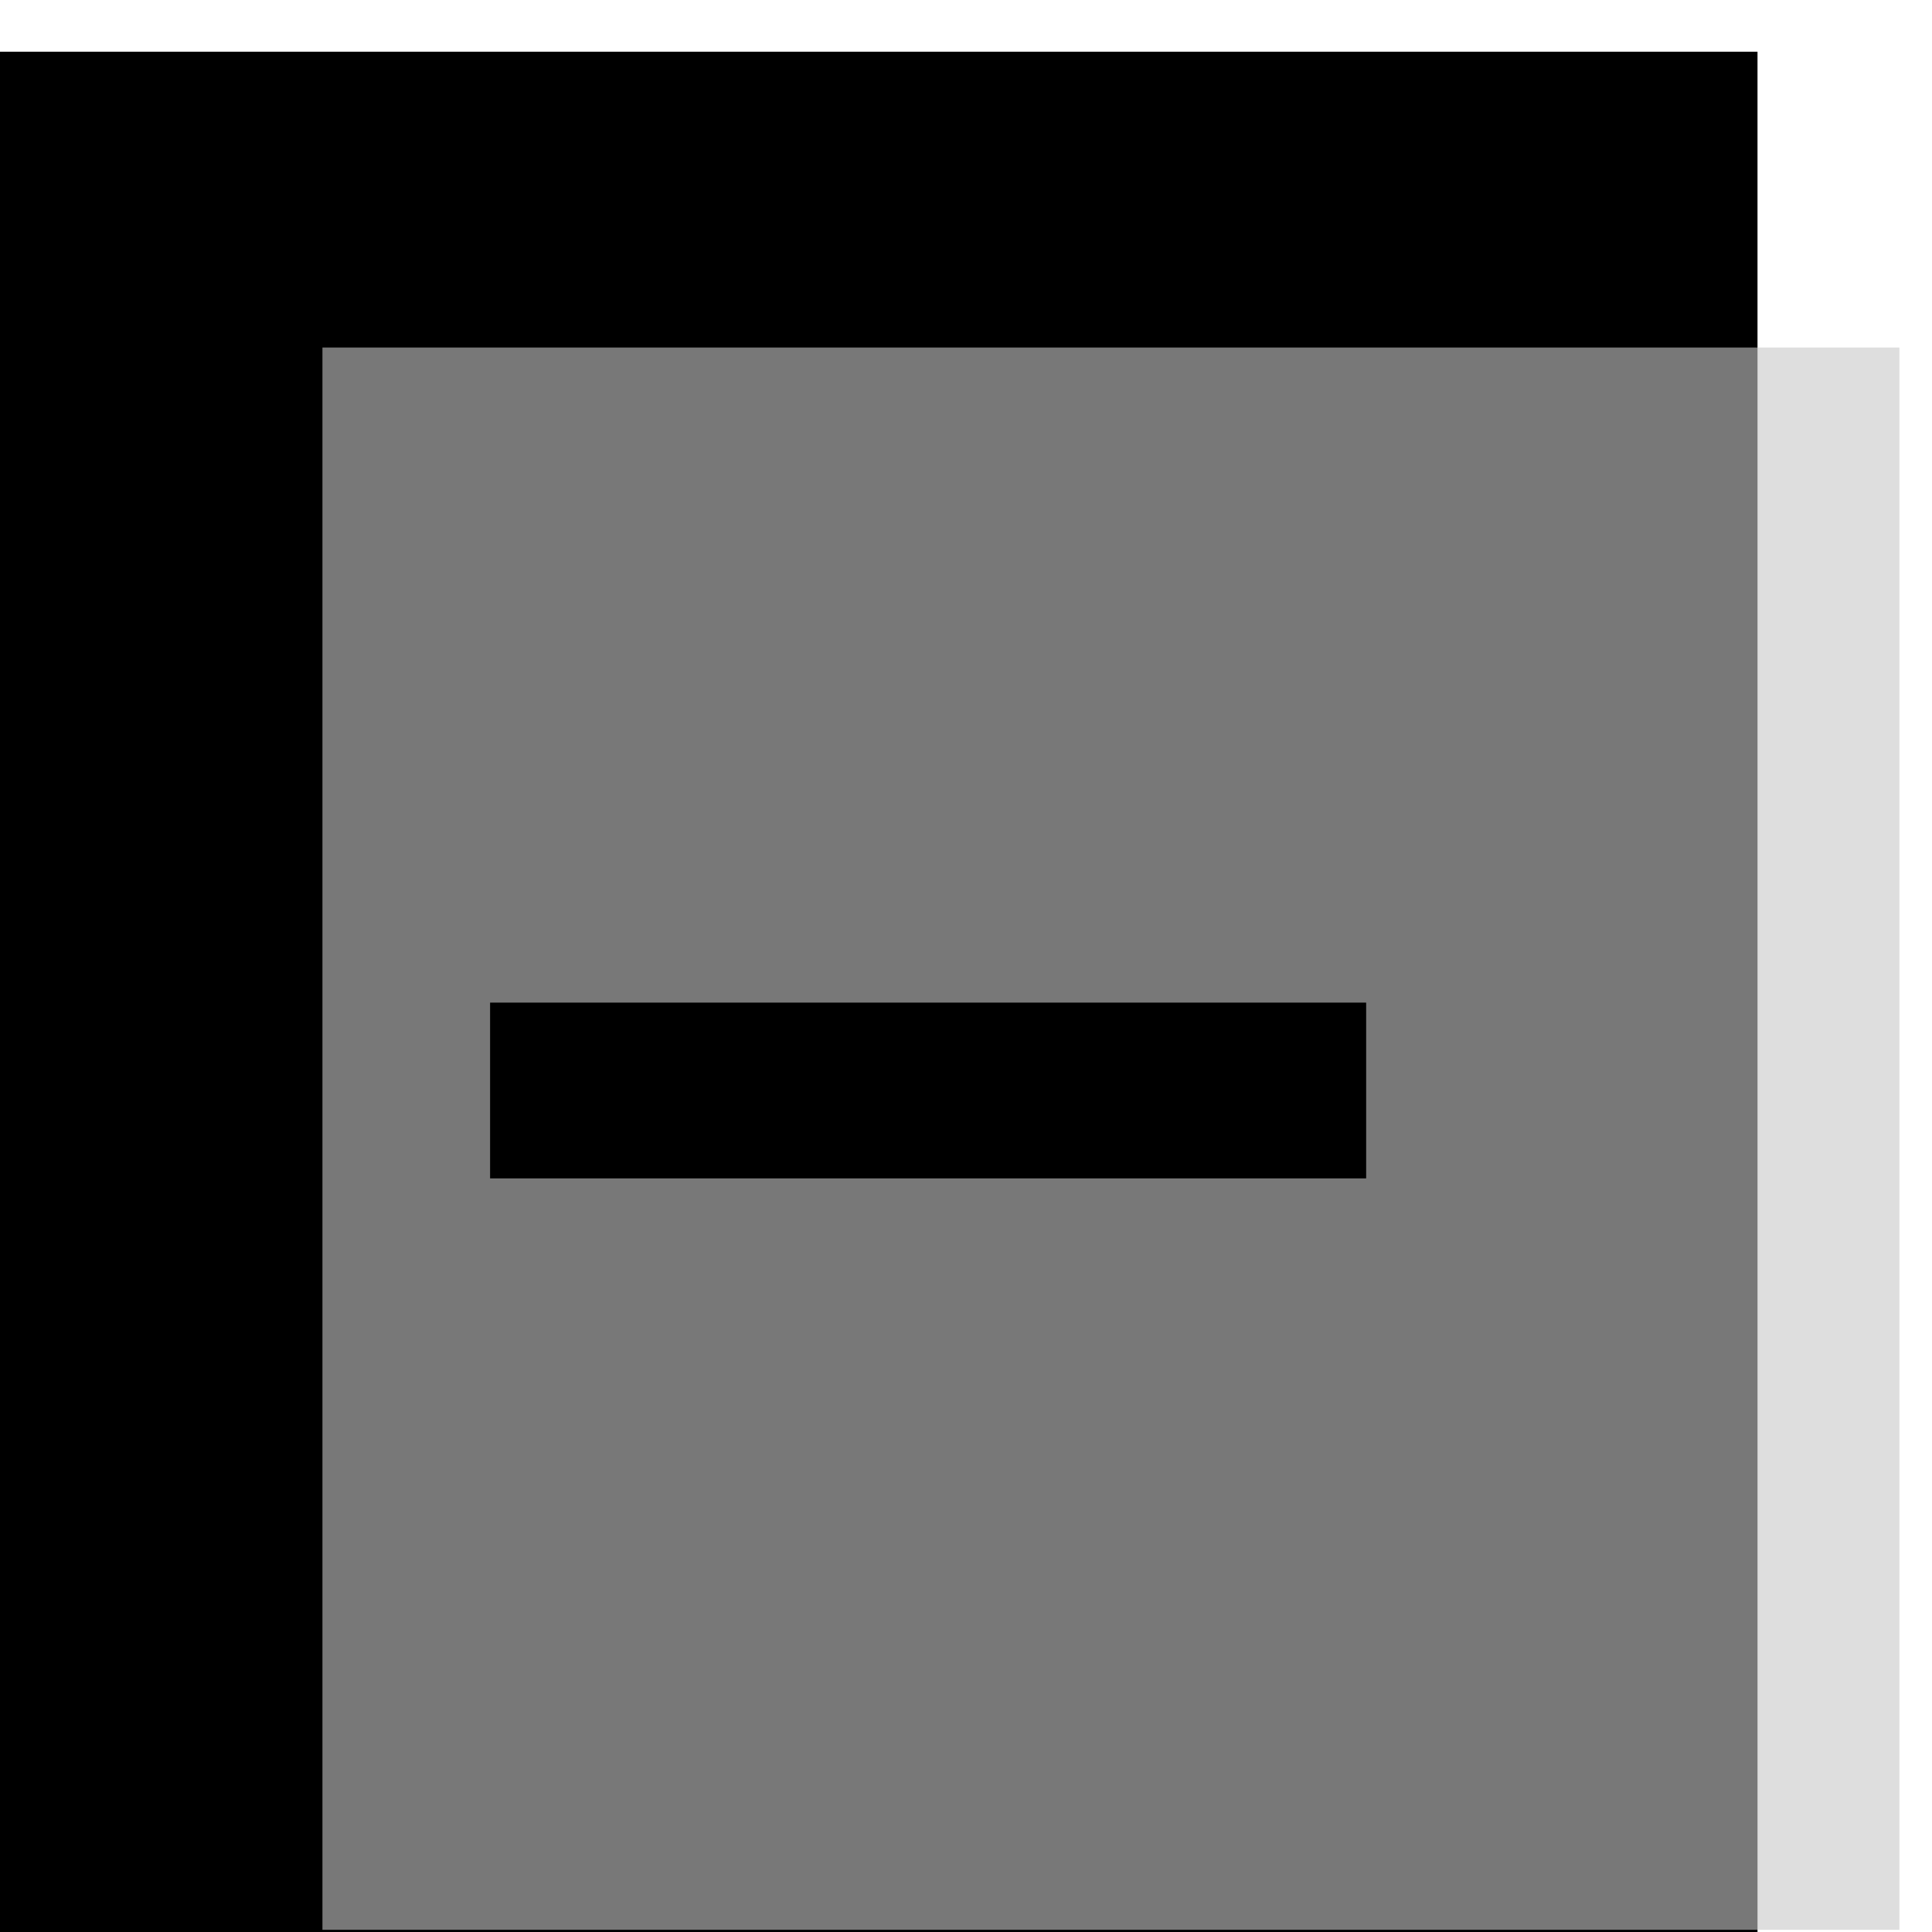 <?xml version="1.0" encoding="UTF-8" standalone="no"?>
<!DOCTYPE svg PUBLIC "-//W3C//DTD SVG 1.1//EN" "http://www.w3.org/Graphics/SVG/1.1/DTD/svg11.dtd">
<svg width="100%" height="100%" viewBox="0 0 11 11" version="1.1" xmlns="http://www.w3.org/2000/svg" xmlns:xlink="http://www.w3.org/1999/xlink" xml:space="preserve" xmlns:serif="http://www.serif.com/" style="fill-rule:evenodd;clip-rule:evenodd;stroke-linejoin:round;stroke-miterlimit:2;">
    <g transform="matrix(1,0,0,1,-11,-37)">
        <g transform="matrix(0.176,0,0,2.827,1.588,19.79)">
            <g id="GraphNode_Collapse" transform="matrix(5.667,0,0,0.354,-14306,-312.971)">
                <g transform="matrix(1.571,0,0,1.571,-1444.86,-601.857)">
                    <rect x="2532" y="957" width="7" height="7"/>
                </g>
                <g transform="matrix(1.286,0,0,1.286,-720.435,-327.429)">
                    <rect x="2532" y="957" width="7" height="7" style="fill:rgb(200,200,200);fill-opacity:0.6;"/>
                </g>
                <g transform="matrix(1,0,0,1,3.993,-53)">
                    <rect x="2532" y="957" width="7" height="7" style="fill:rgb(145,145,145);fill-opacity:0;"/>
                </g>
                <g transform="matrix(6.12323e-17,1,-1.667,1.02054e-16,4150.33,-1628)">
                    <rect x="2535" y="965" width="1" height="3"/>
                </g>
            </g>
        </g>
    </g>
</svg>

